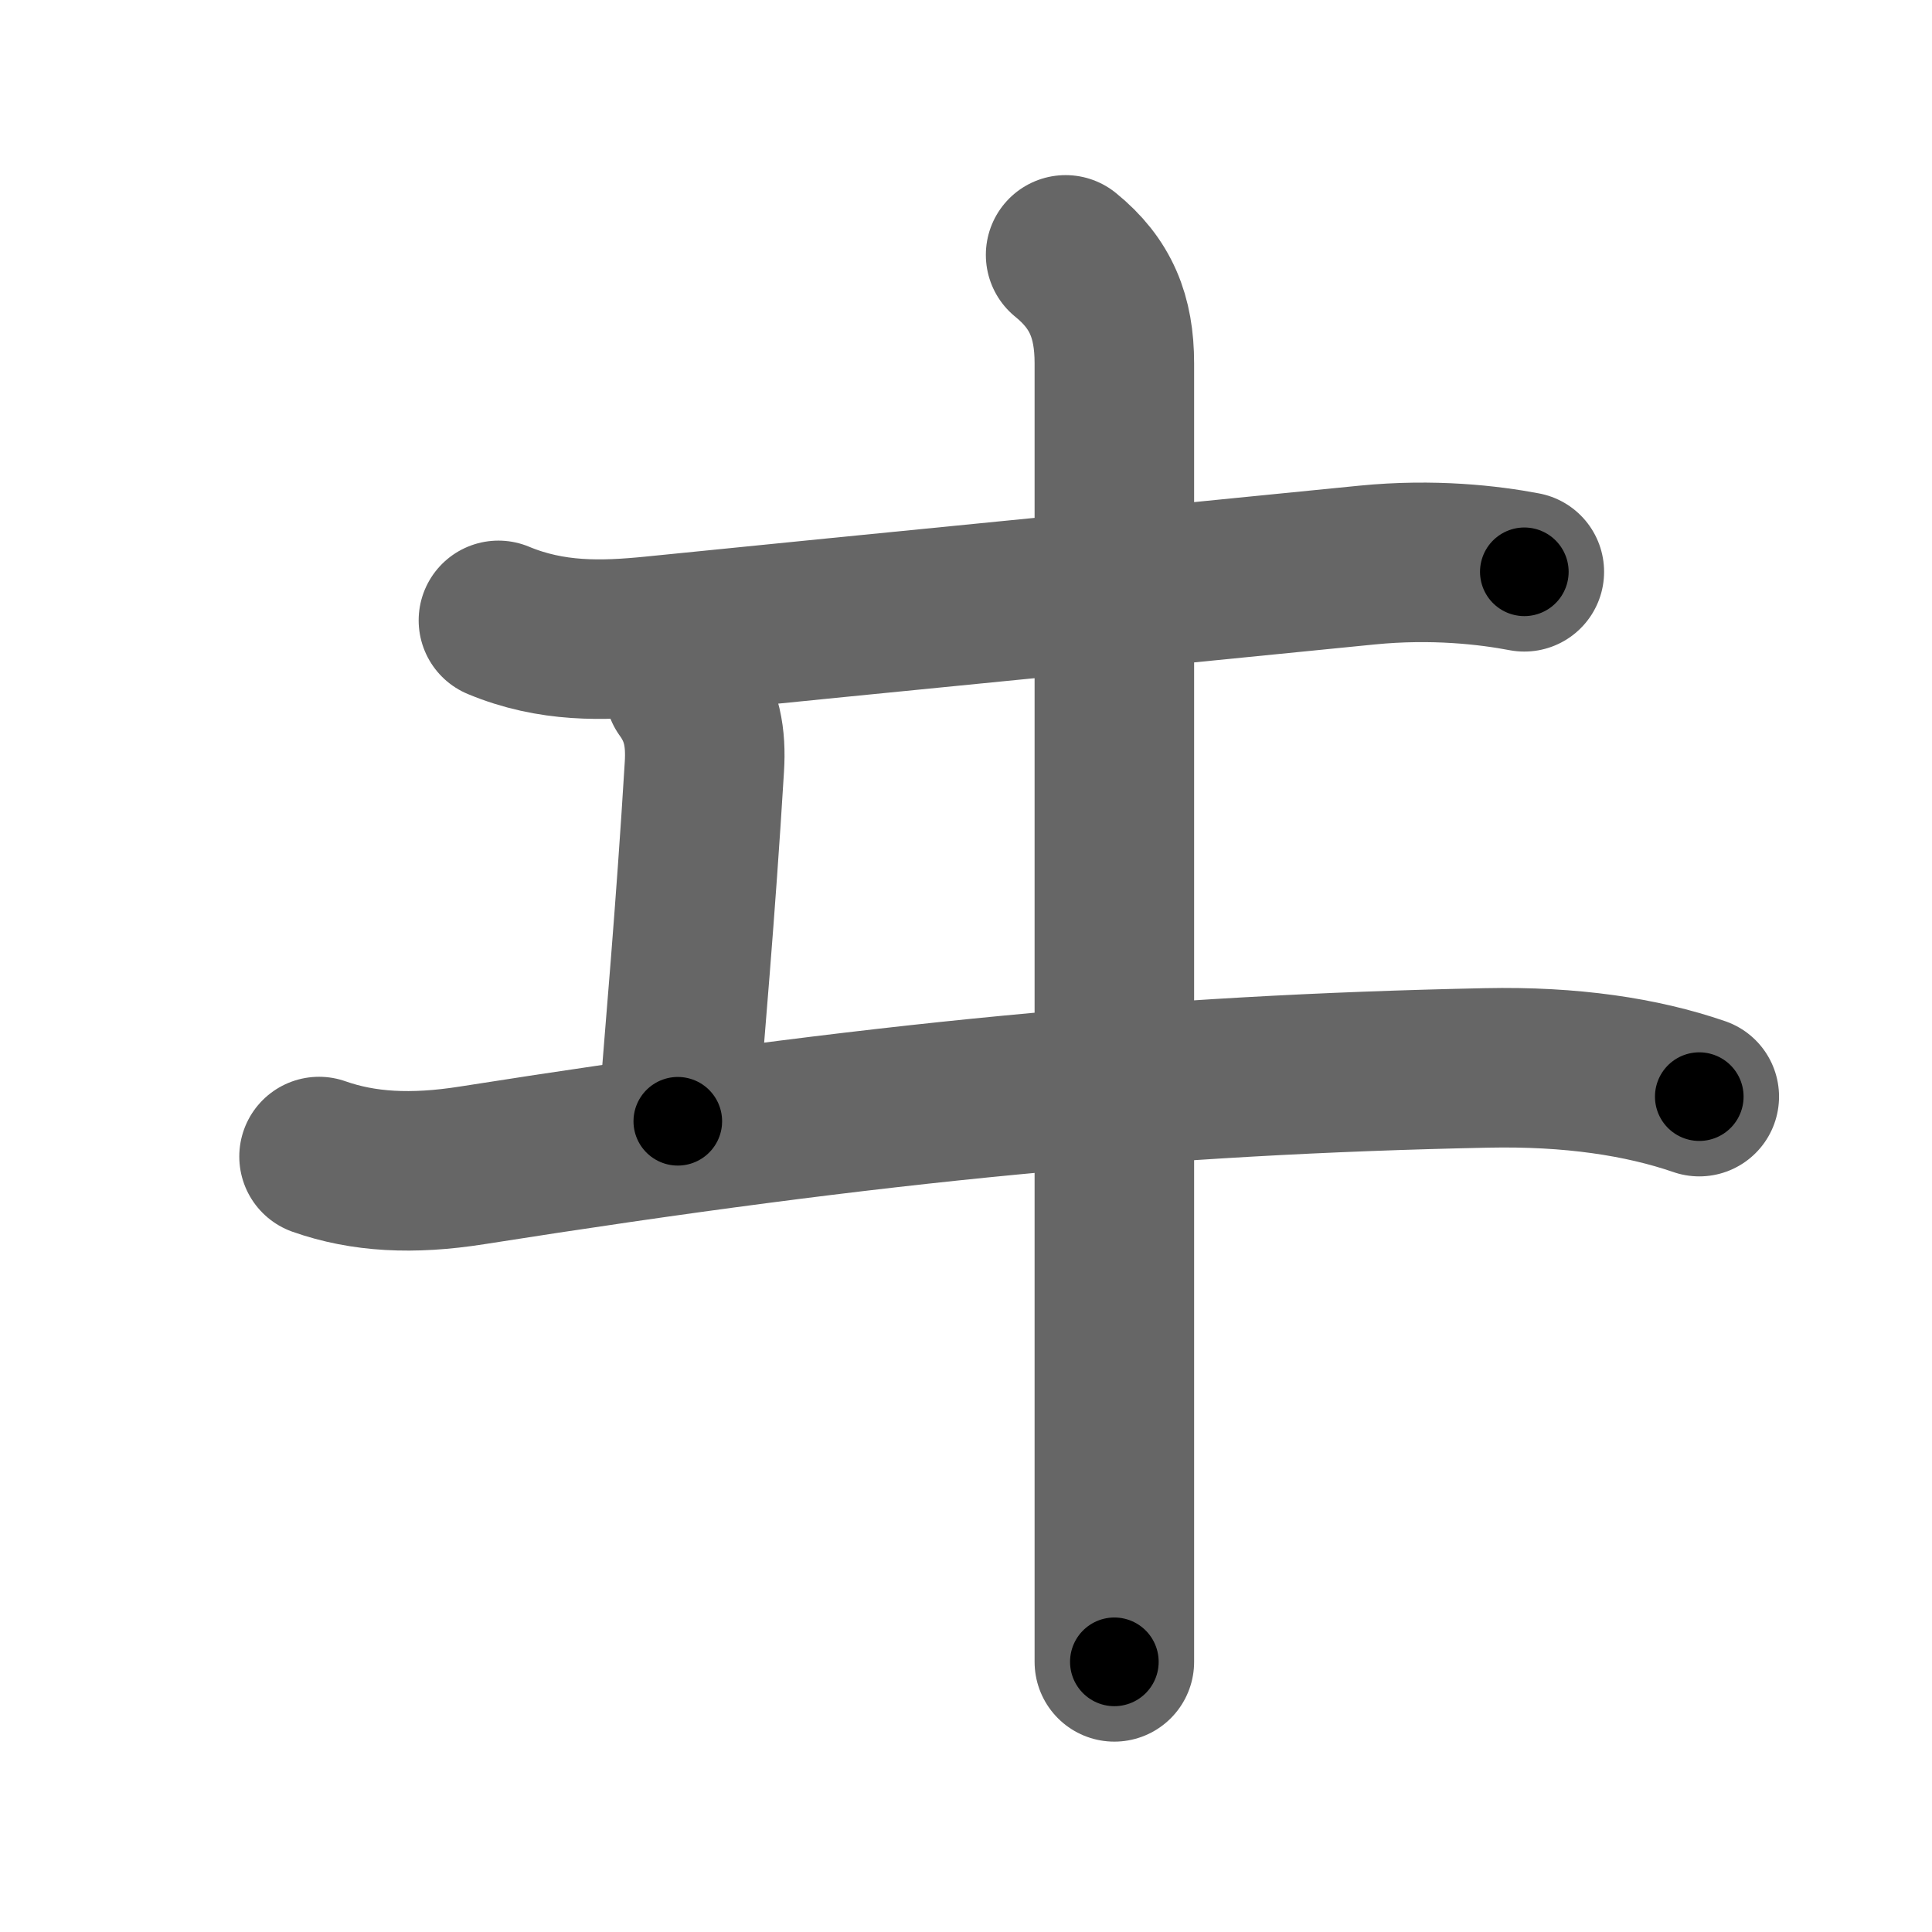 <svg xmlns="http://www.w3.org/2000/svg" width="109" height="109" viewBox="0 0 109 109" id="30f0"><g fill="none" stroke="#666" stroke-width="9" stroke-linecap="round" stroke-linejoin="round"><g><path d="M28.12,35c3,1.25,5.87,1.17,8.75,0.88c14.88-1.5,25.25-2.5,40.25-4c3.73-0.37,6.88,0,8.88,0.38" /><path d="M38.62,38.88c1,1.38,1.22,2.75,1.12,4.38c-0.5,8.25-1.12,15.12-1.5,20" /><path d="M18,65.25c2.5,0.88,5.25,1.03,8.62,0.5c23-3.62,38.88-5.12,57.25-5.5c4.76-0.1,8.75,0.5,12,1.62" /><path d="M60.12,14.38c2,1.62,2.75,3.5,2.75,6.12c0,2.62,0,56,0,59.38c0,3.38,0,10.62,0,13.88" /></g></g><g fill="none" stroke="#000" stroke-width="5" stroke-linecap="round" stroke-linejoin="round"><g><path d="M28.12,35c3,1.25,5.87,1.17,8.75,0.88c14.88-1.5,25.25-2.5,40.25-4c3.73-0.37,6.88,0,8.88,0.38" stroke-dasharray="58.26" stroke-dashoffset="58.26"><animate id="0" attributeName="stroke-dashoffset" values="58.26;0" dur="0.58s" fill="freeze" begin="0s;30f0.click" /></path><path d="M38.62,38.88c1,1.38,1.22,2.75,1.12,4.38c-0.5,8.25-1.12,15.12-1.5,20" stroke-dasharray="24.68" stroke-dashoffset="24.68"><animate attributeName="stroke-dashoffset" values="24.68" fill="freeze" begin="30f0.click" /><animate id="1" attributeName="stroke-dashoffset" values="24.68;0" dur="0.25s" fill="freeze" begin="0.end" /></path><path d="M18,65.25c2.5,0.88,5.25,1.03,8.62,0.5c23-3.62,38.88-5.12,57.25-5.5c4.76-0.1,8.75,0.5,12,1.62" stroke-dasharray="78.46" stroke-dashoffset="78.46"><animate attributeName="stroke-dashoffset" values="78.46" fill="freeze" begin="30f0.click" /><animate id="2" attributeName="stroke-dashoffset" values="78.46;0" dur="0.59s" fill="freeze" begin="1.end" /></path><path d="M60.12,14.38c2,1.62,2.75,3.5,2.75,6.12c0,2.62,0,56,0,59.38c0,3.38,0,10.62,0,13.88" stroke-dasharray="80.23" stroke-dashoffset="80.23"><animate attributeName="stroke-dashoffset" values="80.23" fill="freeze" begin="30f0.click" /><animate id="3" attributeName="stroke-dashoffset" values="80.23;0" dur="0.6s" fill="freeze" begin="2.end" /></path></g></g></svg>